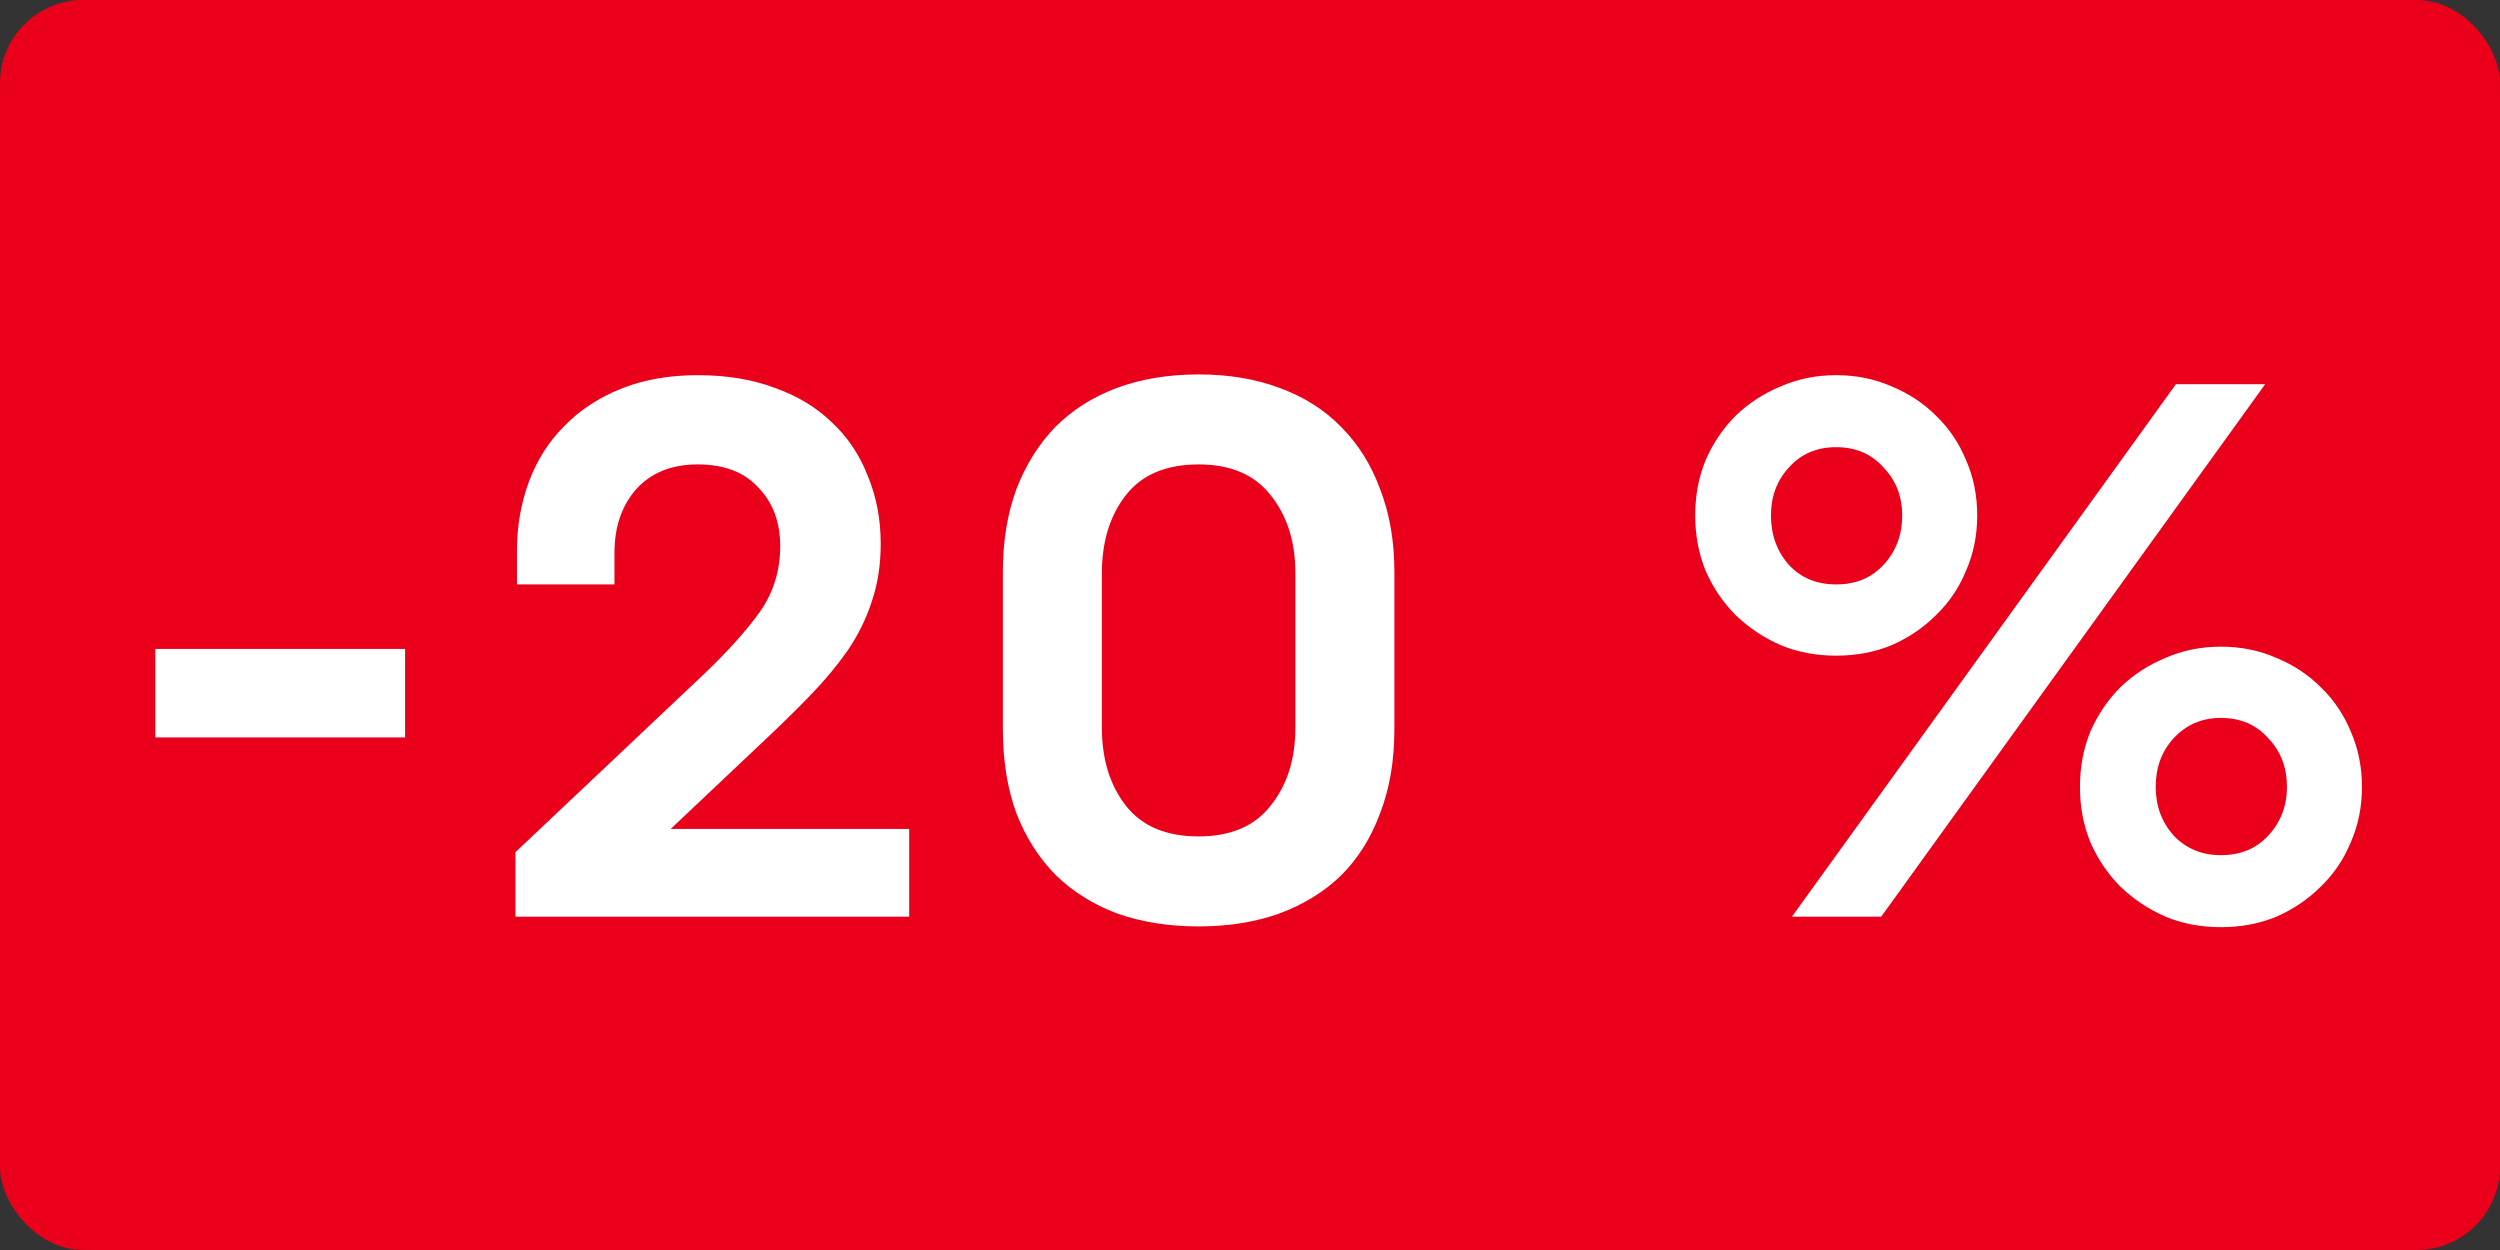 <svg width="60" height="30" viewBox="0 0 60 30" fill="none" xmlns="http://www.w3.org/2000/svg">
<rect x="0" y="0" width="60" height="30" fill="#333333" stroke="none"/>
<rect width="60" height="30" rx="2" fill="#EB001B"/>
<path d="M3.728 15.574H9.722V17.698H3.728V15.574ZM21.821 22H12.371V20.452L16.907 16.168C17.495 15.604 17.945 15.1 18.257 14.656C18.569 14.2 18.725 13.684 18.725 13.108C18.725 12.532 18.551 12.064 18.203 11.704C17.867 11.332 17.381 11.146 16.745 11.146C16.121 11.146 15.629 11.344 15.269 11.74C14.921 12.136 14.747 12.646 14.747 13.27V14.026H12.407V13.216C12.407 12.628 12.503 12.076 12.695 11.56C12.887 11.044 13.169 10.6 13.541 10.228C13.913 9.844 14.369 9.544 14.909 9.328C15.449 9.112 16.061 9.004 16.745 9.004C17.441 9.004 18.059 9.106 18.599 9.31C19.139 9.502 19.595 9.778 19.967 10.138C20.351 10.498 20.639 10.93 20.831 11.434C21.035 11.926 21.137 12.466 21.137 13.054C21.137 13.558 21.065 14.02 20.921 14.44C20.789 14.848 20.597 15.238 20.345 15.61C20.093 15.97 19.799 16.324 19.463 16.672C19.127 17.02 18.761 17.38 18.365 17.752L16.097 19.894H21.821V22ZM28.767 8.986C29.487 8.986 30.135 9.094 30.711 9.31C31.299 9.526 31.791 9.838 32.187 10.246C32.595 10.654 32.907 11.152 33.123 11.74C33.351 12.328 33.465 12.988 33.465 13.72V17.5C33.465 18.256 33.351 18.928 33.123 19.516C32.907 20.104 32.595 20.602 32.187 21.01C31.779 21.406 31.281 21.712 30.693 21.928C30.117 22.132 29.475 22.234 28.767 22.234C28.059 22.234 27.411 22.132 26.823 21.928C26.247 21.712 25.755 21.406 25.347 21.01C24.939 20.602 24.621 20.104 24.393 19.516C24.177 18.928 24.069 18.256 24.069 17.5V13.72C24.069 12.988 24.177 12.328 24.393 11.74C24.621 11.152 24.933 10.654 25.329 10.246C25.737 9.838 26.229 9.526 26.805 9.31C27.393 9.094 28.047 8.986 28.767 8.986ZM28.767 20.074C29.535 20.074 30.111 19.828 30.495 19.336C30.891 18.844 31.089 18.22 31.089 17.464V13.756C31.089 13 30.891 12.376 30.495 11.884C30.111 11.392 29.535 11.146 28.767 11.146C27.987 11.146 27.405 11.392 27.021 11.884C26.637 12.376 26.445 13 26.445 13.756V17.464C26.445 18.22 26.637 18.844 27.021 19.336C27.405 19.828 27.987 20.074 28.767 20.074ZM44.069 15.736C43.589 15.736 43.145 15.652 42.737 15.484C42.329 15.304 41.969 15.064 41.657 14.764C41.357 14.464 41.117 14.11 40.937 13.702C40.769 13.294 40.685 12.85 40.685 12.37C40.685 11.89 40.769 11.446 40.937 11.038C41.117 10.63 41.357 10.276 41.657 9.976C41.969 9.676 42.329 9.442 42.737 9.274C43.145 9.094 43.589 9.004 44.069 9.004C44.549 9.004 44.993 9.094 45.401 9.274C45.809 9.442 46.163 9.676 46.463 9.976C46.775 10.276 47.015 10.63 47.183 11.038C47.363 11.446 47.453 11.89 47.453 12.37C47.453 12.85 47.363 13.294 47.183 13.702C47.015 14.11 46.775 14.464 46.463 14.764C46.163 15.064 45.809 15.304 45.401 15.484C44.993 15.652 44.549 15.736 44.069 15.736ZM52.223 9.22H54.365L45.149 22H43.007L52.223 9.22ZM44.069 14.026C44.537 14.026 44.915 13.87 45.203 13.558C45.503 13.234 45.653 12.838 45.653 12.37C45.653 11.914 45.503 11.53 45.203 11.218C44.915 10.894 44.537 10.732 44.069 10.732C43.601 10.732 43.223 10.894 42.935 11.218C42.647 11.53 42.503 11.914 42.503 12.37C42.503 12.838 42.647 13.234 42.935 13.558C43.223 13.87 43.601 14.026 44.069 14.026ZM53.303 22.252C52.823 22.252 52.379 22.168 51.971 22C51.563 21.82 51.203 21.58 50.891 21.28C50.591 20.98 50.351 20.626 50.171 20.218C50.003 19.81 49.919 19.366 49.919 18.886C49.919 18.406 50.003 17.962 50.171 17.554C50.351 17.146 50.591 16.792 50.891 16.492C51.203 16.192 51.563 15.958 51.971 15.79C52.379 15.61 52.823 15.52 53.303 15.52C53.783 15.52 54.227 15.61 54.635 15.79C55.043 15.958 55.397 16.192 55.697 16.492C56.009 16.792 56.249 17.146 56.417 17.554C56.597 17.962 56.687 18.406 56.687 18.886C56.687 19.366 56.597 19.81 56.417 20.218C56.249 20.626 56.009 20.98 55.697 21.28C55.397 21.58 55.043 21.82 54.635 22C54.227 22.168 53.783 22.252 53.303 22.252ZM53.303 20.524C53.771 20.524 54.149 20.368 54.437 20.056C54.737 19.732 54.887 19.342 54.887 18.886C54.887 18.418 54.737 18.028 54.437 17.716C54.149 17.392 53.771 17.23 53.303 17.23C52.847 17.23 52.469 17.392 52.169 17.716C51.881 18.028 51.737 18.418 51.737 18.886C51.737 19.342 51.881 19.732 52.169 20.056C52.469 20.368 52.847 20.524 53.303 20.524Z" fill="white"/>
</svg>
